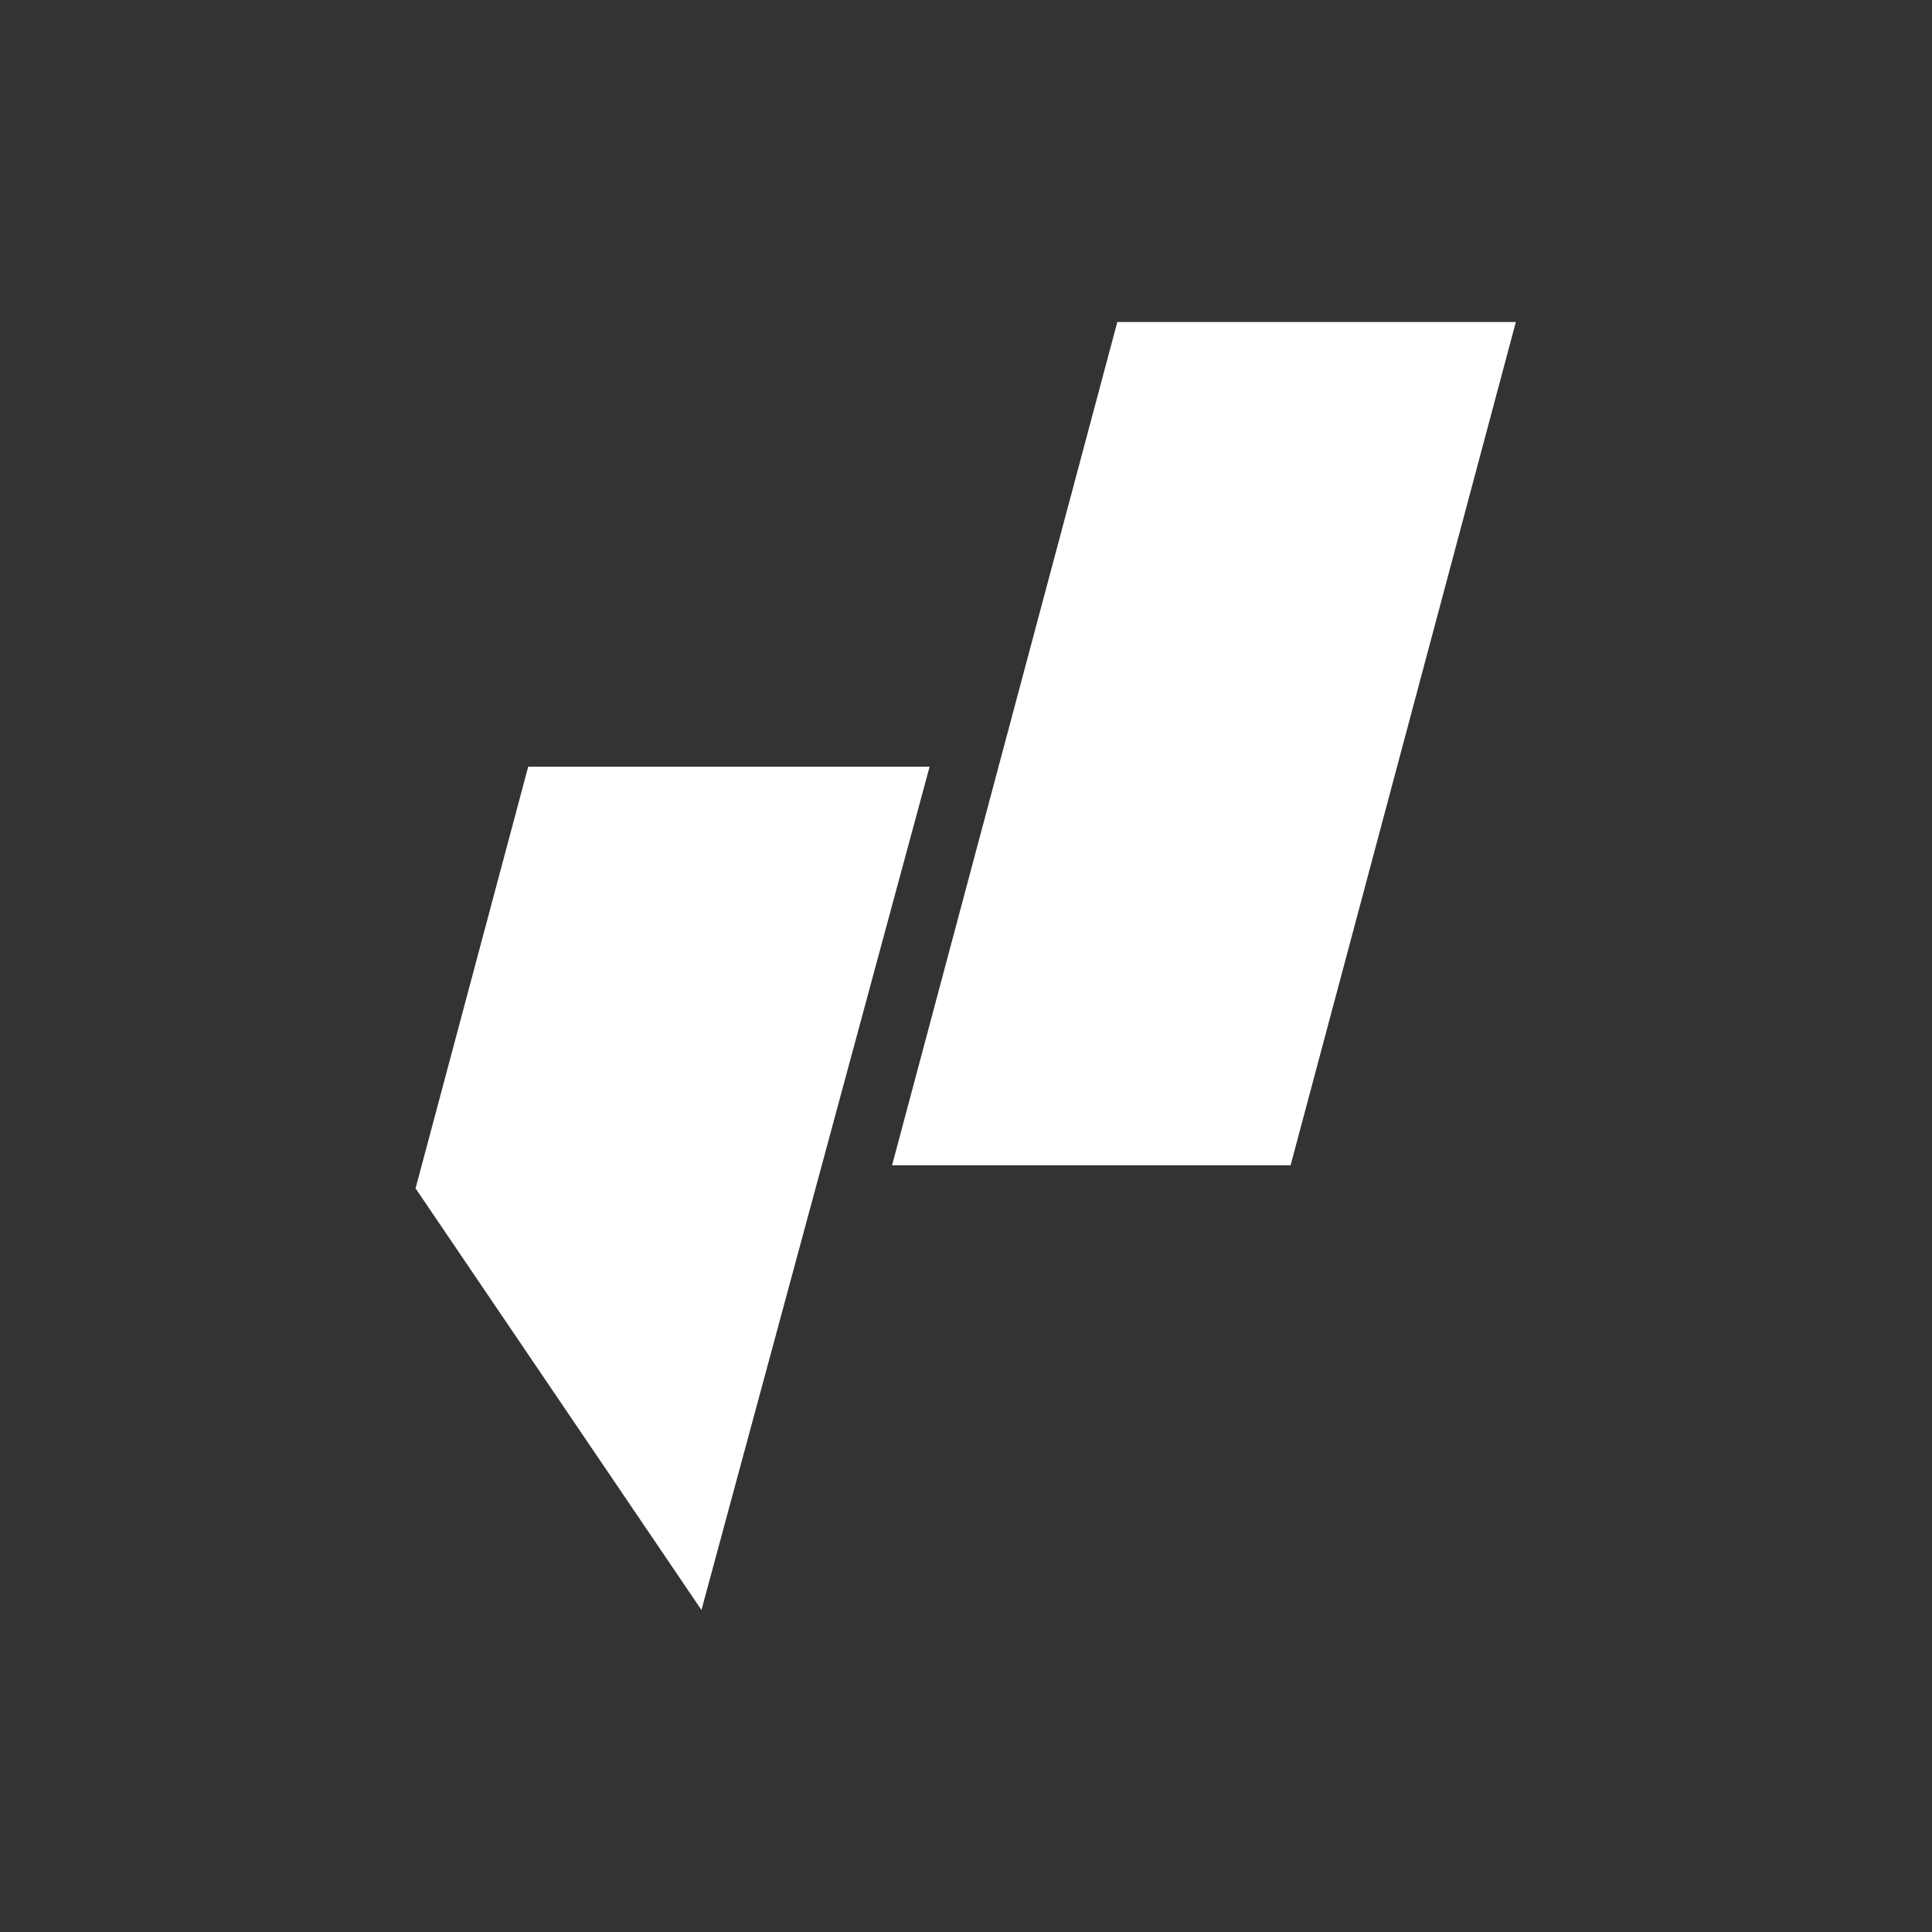 <svg id="Layer_1" data-name="Layer 1" xmlns="http://www.w3.org/2000/svg" viewBox="0 0 1080 1080"><rect x="0" y="0" width="1080" height="1080" fill="#333333" stroke="none"/><defs><style>.cls-1{fill:#ffffff;}</style></defs><polygon class="cls-1" points="392.12 900 519.65 428.61 295.26 428.61 232.3 664.3 392.12 900"/><polygon class="cls-1" points="498.67 651.39 721.45 651.39 847.37 180 624.59 180 498.67 651.39"/></svg>